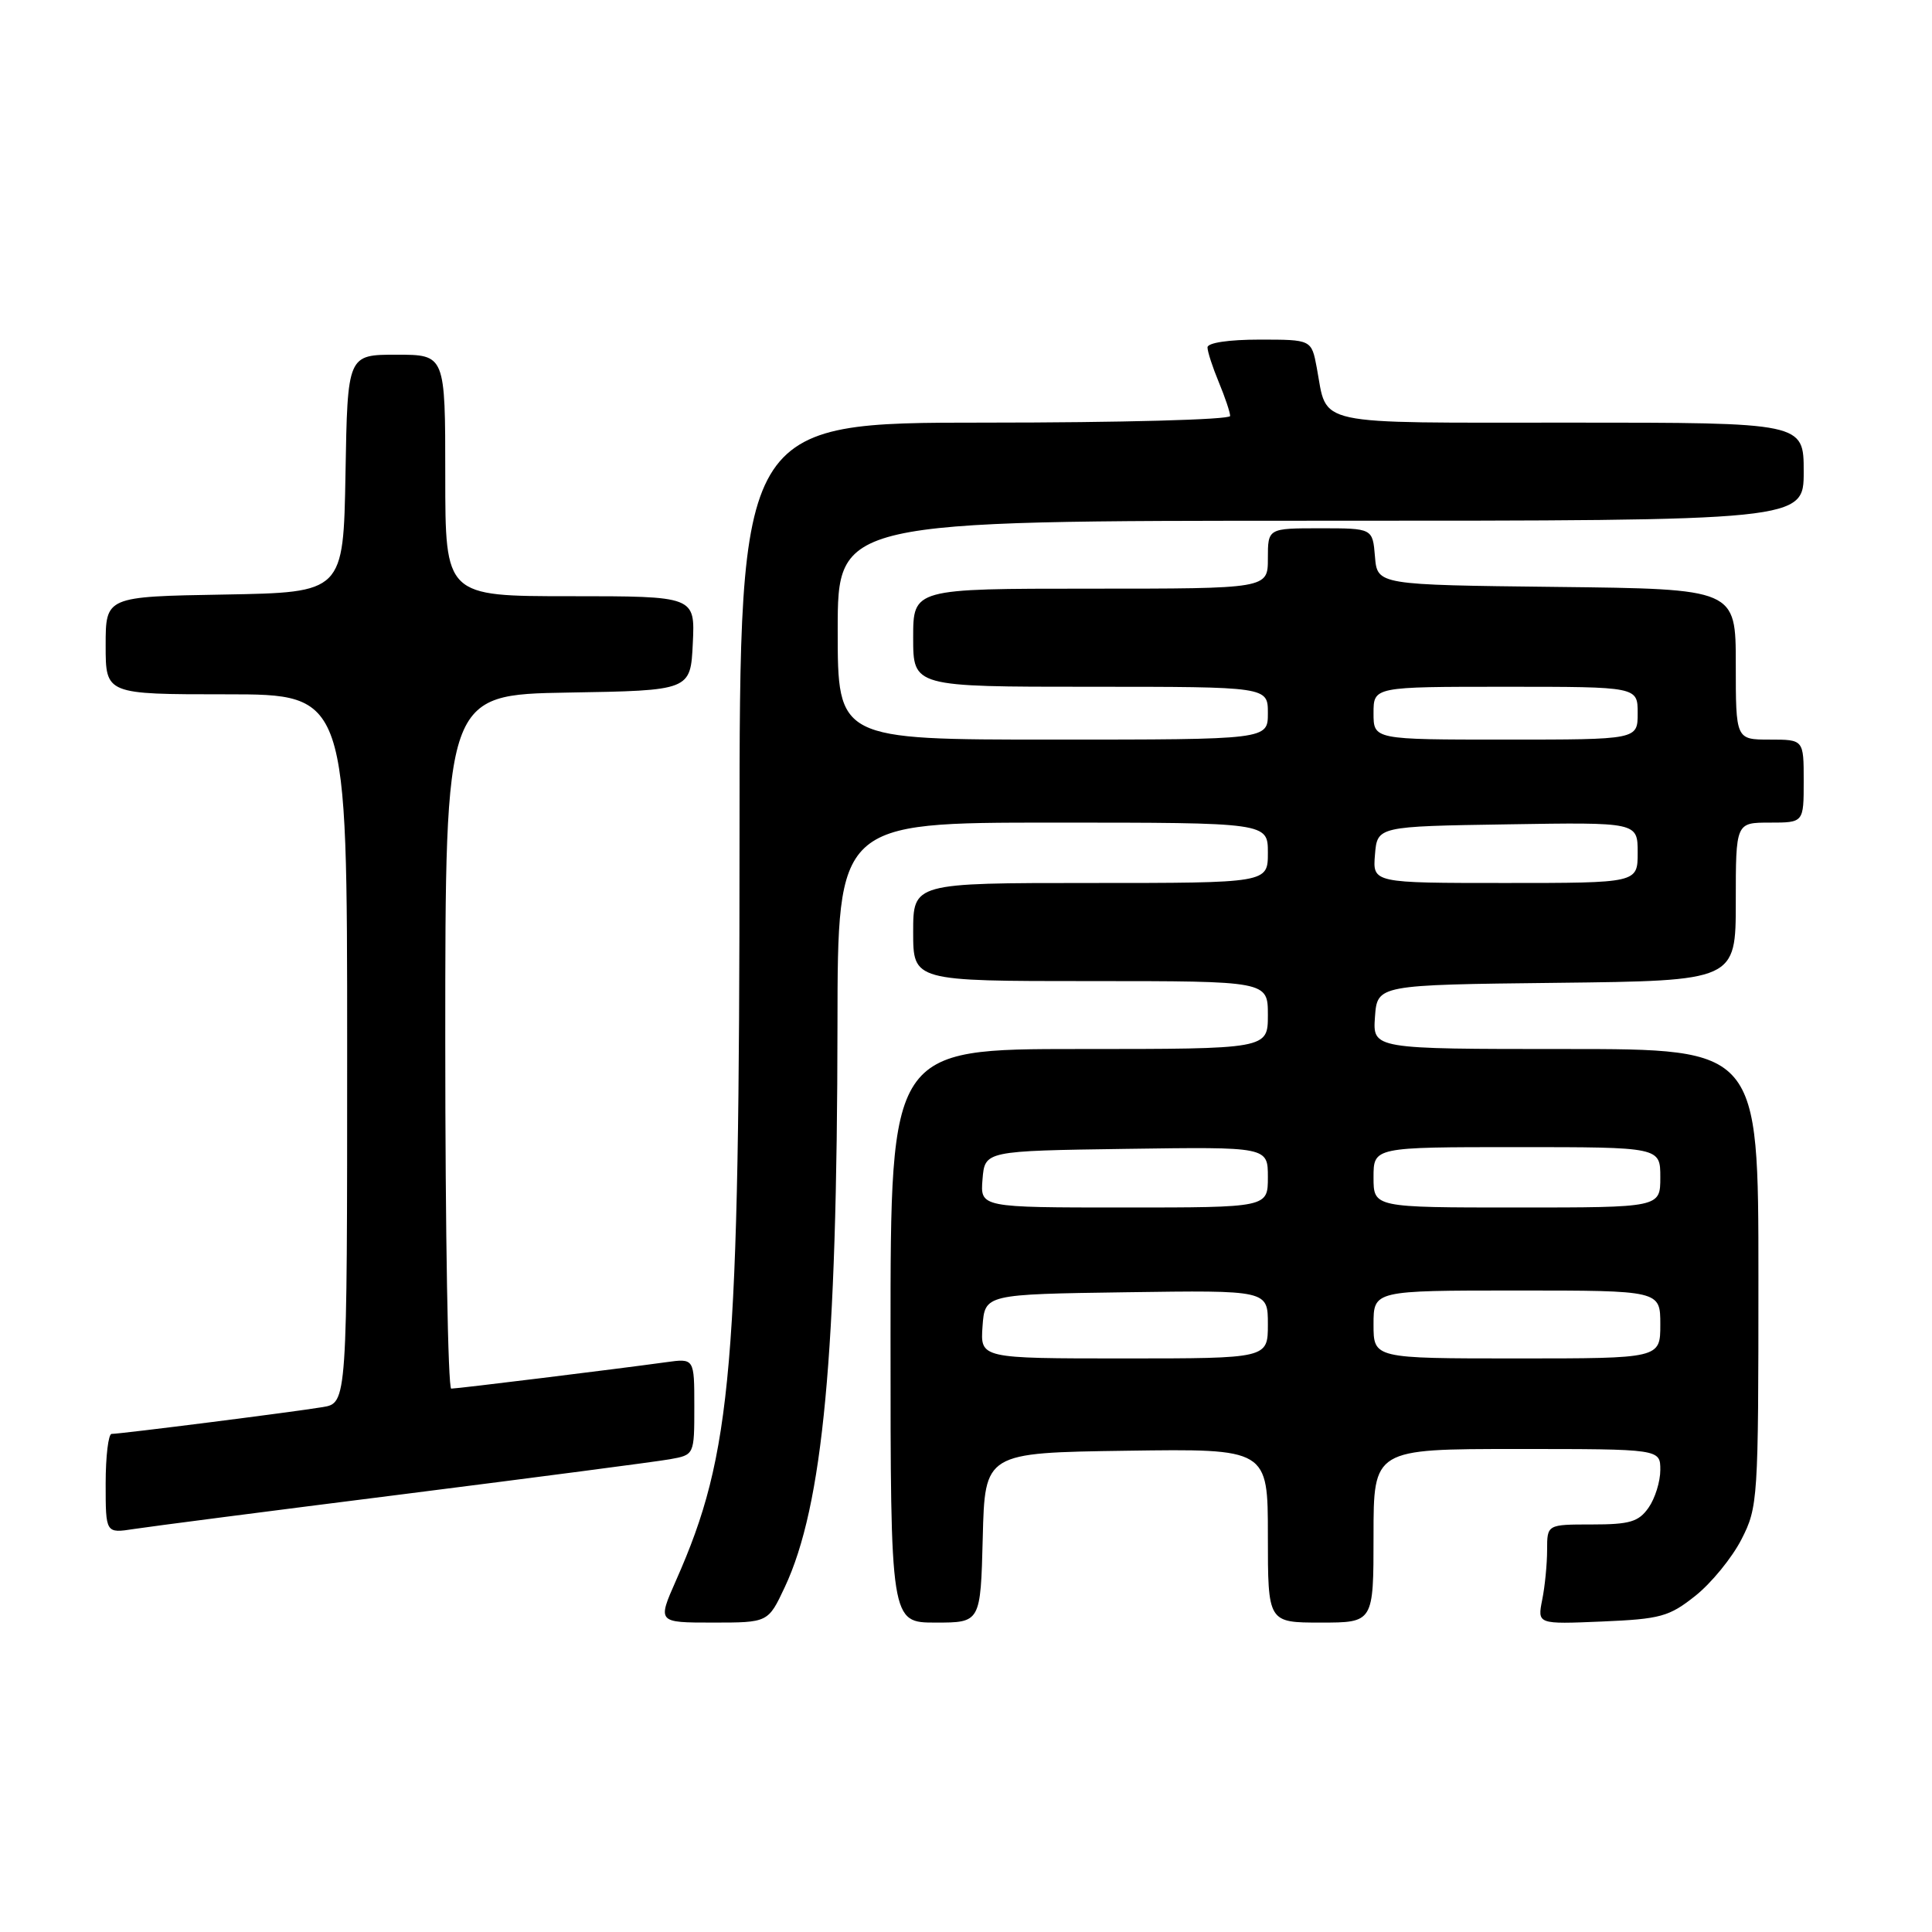 <?xml version="1.0" encoding="UTF-8" standalone="no"?>
<!DOCTYPE svg PUBLIC "-//W3C//DTD SVG 1.1//EN" "http://www.w3.org/Graphics/SVG/1.1/DTD/svg11.dtd" >
<svg xmlns="http://www.w3.org/2000/svg" xmlns:xlink="http://www.w3.org/1999/xlink" version="1.1" viewBox="0 0 256 256">
 <g >
 <path fill="currentColor"
d=" M 103.98 210.32 C 109.05 199.54 110.93 179.46 110.97 135.75 C 111.00 109.00 111.00 109.00 139.50 109.00 C 168.00 109.00 168.00 109.00 168.00 113.00 C 168.00 117.00 168.00 117.00 144.50 117.00 C 121.00 117.00 121.00 117.00 121.00 123.50 C 121.00 130.00 121.00 130.00 144.50 130.00 C 168.00 130.00 168.00 130.00 168.00 134.50 C 168.00 139.00 168.00 139.00 143.00 139.00 C 118.00 139.00 118.00 139.00 118.00 177.00 C 118.00 215.00 118.00 215.00 123.97 215.00 C 129.93 215.00 129.93 215.00 130.22 203.75 C 130.50 192.50 130.50 192.50 149.25 192.23 C 168.00 191.96 168.00 191.96 168.00 203.48 C 168.00 215.00 168.00 215.00 175.00 215.00 C 182.00 215.00 182.00 215.00 182.00 203.50 C 182.00 192.00 182.00 192.00 201.00 192.00 C 220.00 192.00 220.00 192.00 220.00 194.78 C 220.00 196.31 219.30 198.56 218.44 199.78 C 217.13 201.65 215.95 202.00 210.94 202.00 C 205.00 202.00 205.00 202.00 205.00 205.38 C 205.00 207.23 204.71 210.21 204.35 211.98 C 203.71 215.22 203.71 215.22 212.26 214.86 C 220.03 214.53 221.17 214.22 224.66 211.44 C 226.77 209.76 229.51 206.40 230.75 203.98 C 232.94 199.70 233.00 198.73 233.00 169.29 C 233.00 139.00 233.00 139.00 207.44 139.00 C 181.89 139.00 181.89 139.00 182.19 134.75 C 182.50 130.50 182.50 130.50 206.25 130.23 C 230.00 129.96 230.00 129.96 230.00 119.48 C 230.00 109.00 230.00 109.00 234.50 109.00 C 239.00 109.00 239.00 109.00 239.00 103.50 C 239.00 98.00 239.00 98.00 234.50 98.00 C 230.00 98.00 230.00 98.00 230.00 88.02 C 230.00 78.04 230.00 78.04 206.25 77.77 C 182.50 77.50 182.50 77.50 182.19 73.75 C 181.88 70.00 181.88 70.00 174.94 70.00 C 168.00 70.00 168.00 70.00 168.00 74.00 C 168.00 78.00 168.00 78.00 144.50 78.00 C 121.00 78.00 121.00 78.00 121.00 84.50 C 121.00 91.00 121.00 91.00 144.50 91.00 C 168.00 91.00 168.00 91.00 168.00 94.50 C 168.00 98.00 168.00 98.00 139.50 98.00 C 111.00 98.00 111.00 98.00 111.00 83.50 C 111.00 69.00 111.00 69.00 175.00 69.00 C 239.00 69.00 239.00 69.00 239.00 62.50 C 239.00 56.00 239.00 56.00 208.04 56.00 C 173.47 56.00 175.94 56.54 174.48 48.73 C 173.78 45.00 173.78 45.00 166.89 45.00 C 162.82 45.00 160.00 45.42 160.00 46.03 C 160.00 46.60 160.68 48.68 161.50 50.65 C 162.32 52.63 163.00 54.64 163.00 55.12 C 163.00 55.61 148.49 56.00 130.50 56.00 C 98.00 56.00 98.00 56.00 97.99 111.25 C 97.98 181.47 97.03 192.57 89.58 209.41 C 87.11 215.00 87.11 215.00 94.44 215.00 C 101.78 215.00 101.78 215.00 103.98 210.32 Z  M 53.50 197.98 C 71.10 195.75 86.96 193.68 88.75 193.36 C 92.00 192.78 92.00 192.78 92.00 186.38 C 92.00 179.98 92.00 179.98 88.25 180.50 C 81.82 181.39 60.62 184.00 59.79 184.00 C 59.36 184.00 59.00 163.31 59.00 138.02 C 59.00 92.05 59.00 92.05 75.25 91.77 C 91.50 91.50 91.50 91.50 91.80 85.25 C 92.10 79.00 92.10 79.00 75.55 79.00 C 59.00 79.00 59.00 79.00 59.00 63.00 C 59.00 47.00 59.00 47.00 52.53 47.00 C 46.05 47.00 46.05 47.00 45.78 62.75 C 45.50 78.50 45.50 78.50 29.75 78.78 C 14.00 79.05 14.00 79.05 14.00 85.53 C 14.00 92.00 14.00 92.00 30.00 92.00 C 46.00 92.00 46.00 92.00 46.00 138.95 C 46.00 185.91 46.00 185.91 42.75 186.45 C 39.00 187.08 15.98 190.00 14.79 190.00 C 14.36 190.00 14.00 192.96 14.00 196.59 C 14.00 203.18 14.00 203.18 17.75 202.60 C 19.81 202.28 35.90 200.20 53.50 197.98 Z  M 130.19 175.75 C 130.50 171.50 130.50 171.50 149.25 171.23 C 168.00 170.96 168.00 170.96 168.00 175.48 C 168.00 180.00 168.00 180.00 148.94 180.00 C 129.89 180.00 129.89 180.00 130.19 175.75 Z  M 182.00 175.50 C 182.00 171.00 182.00 171.00 201.00 171.00 C 220.00 171.00 220.00 171.00 220.00 175.50 C 220.00 180.00 220.00 180.00 201.00 180.00 C 182.00 180.00 182.00 180.00 182.00 175.50 Z  M 130.19 156.25 C 130.50 152.50 130.50 152.50 149.25 152.23 C 168.00 151.96 168.00 151.96 168.00 155.98 C 168.00 160.00 168.00 160.00 148.94 160.00 C 129.88 160.00 129.88 160.00 130.19 156.25 Z  M 182.00 156.00 C 182.00 152.00 182.00 152.00 201.00 152.00 C 220.00 152.00 220.00 152.00 220.00 156.00 C 220.00 160.00 220.00 160.00 201.00 160.00 C 182.00 160.00 182.00 160.00 182.00 156.00 Z  M 182.19 113.25 C 182.50 109.50 182.50 109.50 199.75 109.23 C 217.00 108.95 217.00 108.95 217.00 112.98 C 217.00 117.00 217.00 117.00 199.44 117.00 C 181.88 117.00 181.88 117.00 182.19 113.25 Z  M 182.00 94.50 C 182.00 91.00 182.00 91.00 199.50 91.00 C 217.00 91.00 217.00 91.00 217.00 94.50 C 217.00 98.00 217.00 98.00 199.50 98.00 C 182.00 98.00 182.00 98.00 182.00 94.50 Z "/>
</g>
</svg>